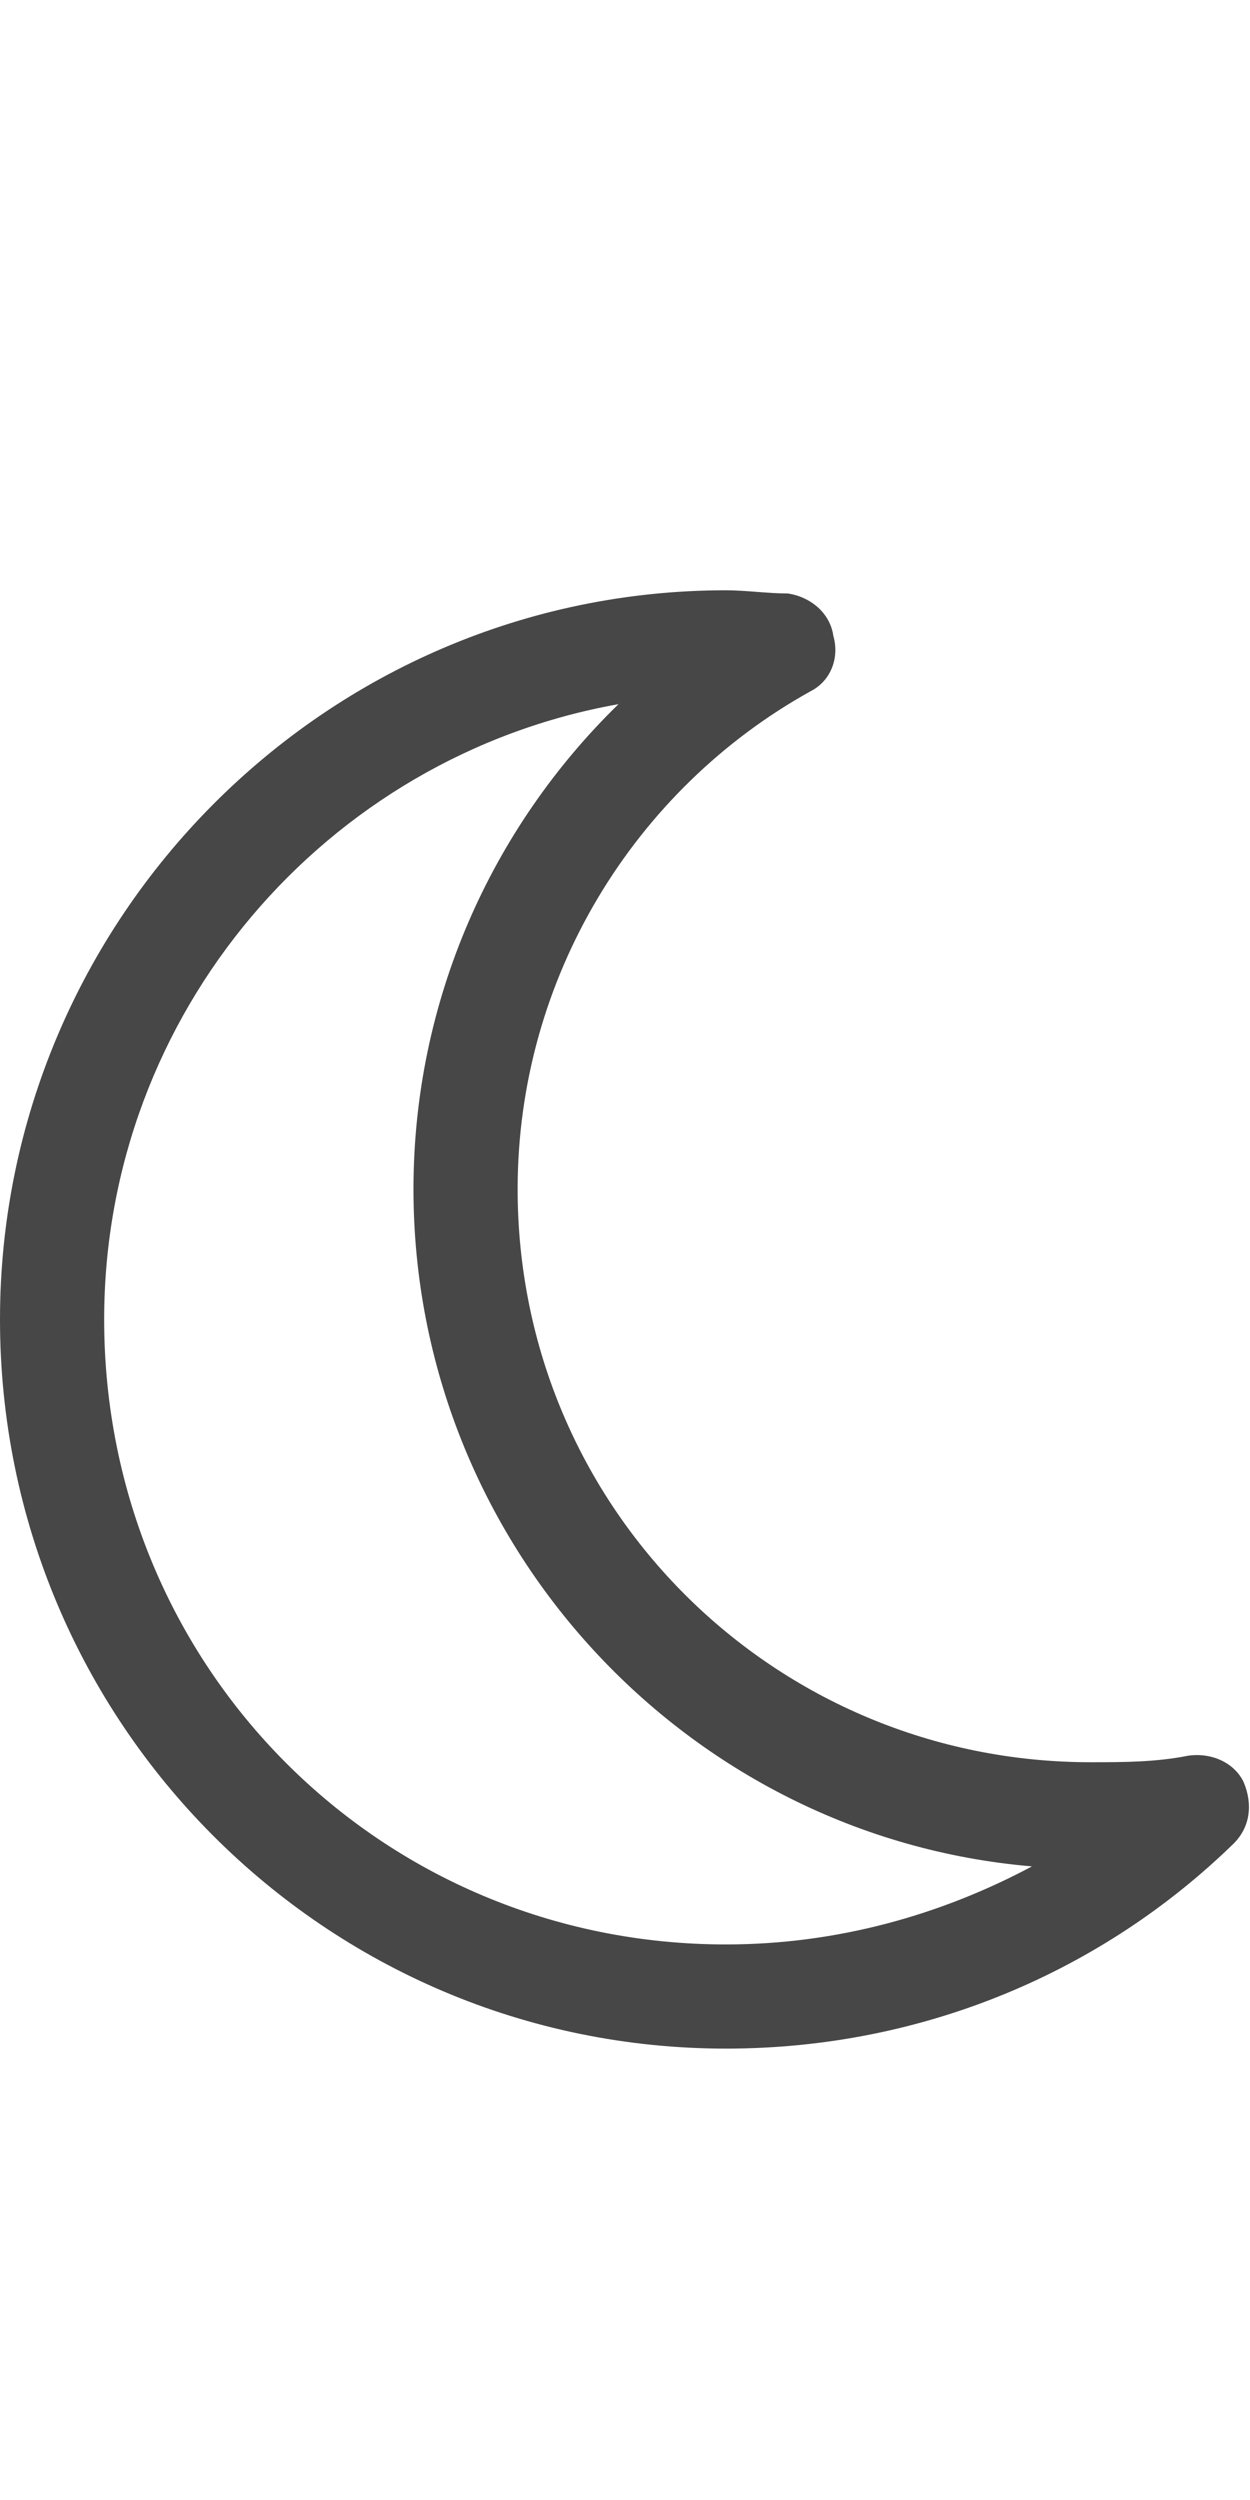 <svg width="9" height="18" viewBox="0 0 9 18" fill="none" xmlns="http://www.w3.org/2000/svg">
<g id="label-paired / caption / moon-caption / regular" clip-path="url(#clip0_2556_10424)">
<path id="icon" d="M4.453 5.07C2.344 5.445 0.75 7.297 0.75 9.5C0.75 12.008 2.742 14 5.227 14C6.023 14 6.773 13.789 7.43 13.438C4.945 13.227 2.977 11.117 2.977 8.562C2.977 7.203 3.539 5.961 4.453 5.07ZM6 4.578C6.047 4.742 5.977 4.906 5.836 4.977C4.57 5.68 3.727 7.039 3.727 8.562C3.727 10.859 5.578 12.688 7.852 12.688C8.086 12.688 8.32 12.688 8.555 12.641C8.719 12.617 8.883 12.688 8.953 12.828C9.023 12.992 9 13.156 8.883 13.273C7.945 14.188 6.656 14.75 5.227 14.75C2.344 14.75 0 12.406 0 9.5C0 6.617 2.344 4.25 5.227 4.25C5.367 4.25 5.531 4.273 5.672 4.273C5.836 4.297 5.977 4.414 6 4.578Z" fill="black" fill-opacity="0.72"/>
</g>
<defs>
<clipPath id="clip0_2556_10424">
<rect width="9" height="18" fill="white"/>
</clipPath>
</defs>
</svg>
